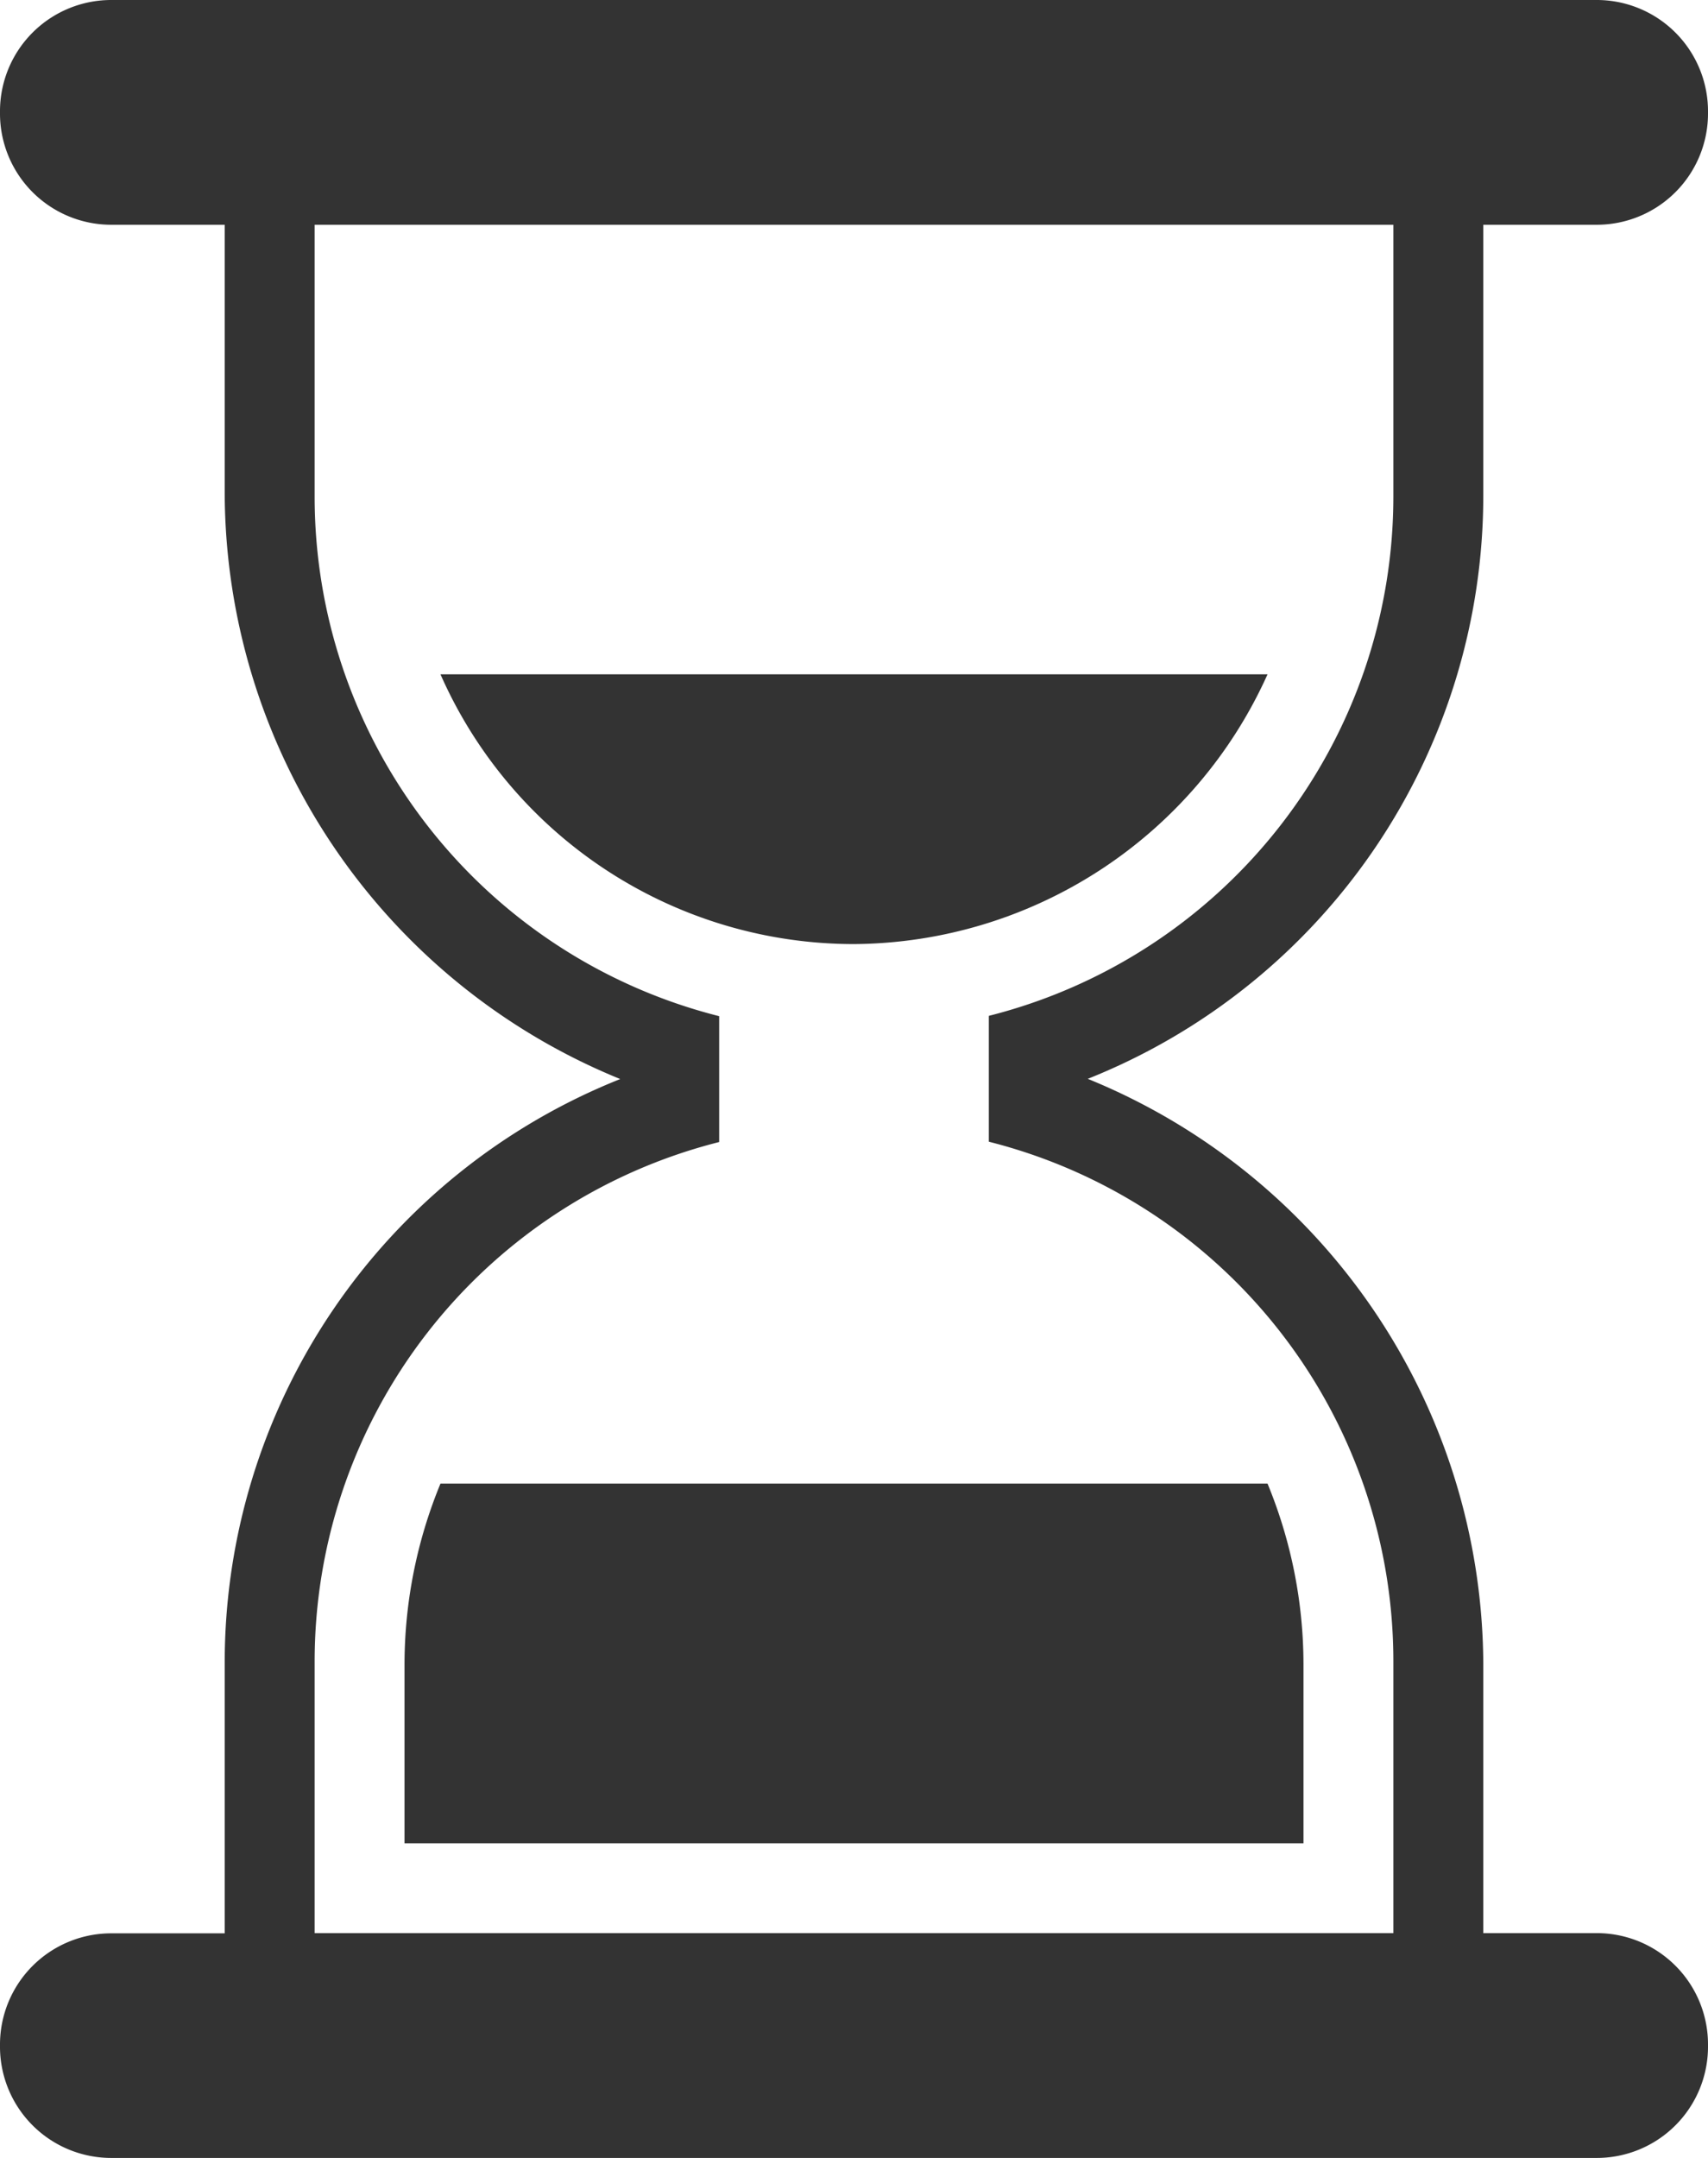 <svg xmlns="http://www.w3.org/2000/svg" width="32.44" height="40.977" viewBox="0 0 32.44 40.977">
  <g id="waiting" transform="translate(-6 -1)">
    <g id="Group_7226" data-name="Group 7226" transform="translate(6 1)">
      <path id="Path_3612" data-name="Path 3612" d="M36.306,37.708H34.172V32.586a12.053,12.053,0,0,0-7.512-11.1,11.925,11.925,0,0,0,7.512-11.1V5.268h2.134A2.113,2.113,0,0,0,38.44,3.134,2.113,2.113,0,0,0,36.306,1H8.134A2.113,2.113,0,0,0,6,3.134,2.113,2.113,0,0,0,8.134,5.268h2.134v5.122a12.053,12.053,0,0,0,7.512,11.1,11.925,11.925,0,0,0-7.512,11.1v5.122H8.134A2.113,2.113,0,0,0,6,39.843H6a2.113,2.113,0,0,0,2.134,2.134H36.306a2.113,2.113,0,0,0,2.134-2.134h0A2.113,2.113,0,0,0,36.306,37.708Zm-3.842,0H11.976V32.586a10.174,10.174,0,0,1,7.683-9.9v-2.39a10.174,10.174,0,0,1-7.683-9.9V5.268H32.464v5.122a10.174,10.174,0,0,1-7.683,9.9v2.39a10.174,10.174,0,0,1,7.683,9.9Z" transform="translate(-6 -1)" fill="#333"/>
      <path id="Path_3613" data-name="Path 3613" d="M31.508,16H15.8a8.583,8.583,0,0,0,7.854,5.122A8.675,8.675,0,0,0,31.508,16Z" transform="translate(-7.434 -3.195)" fill="#333"/>
      <path id="Path_3614" data-name="Path 3614" d="M15,37.415v3.415H32.074V37.415A9.024,9.024,0,0,0,31.391,34H15.683A9.024,9.024,0,0,0,15,37.415Z" transform="translate(-7.317 -5.828)" fill="#333"/>
      <rect id="Rectangle_1082" data-name="Rectangle 1082" transform="translate(13.388 21.794)" fill="#333"/>
      <rect id="Rectangle_1083" data-name="Rectangle 1083" height="4.834" transform="translate(13.388 21.794)" fill="#333"/>
    </g>
  </g>
</svg>
